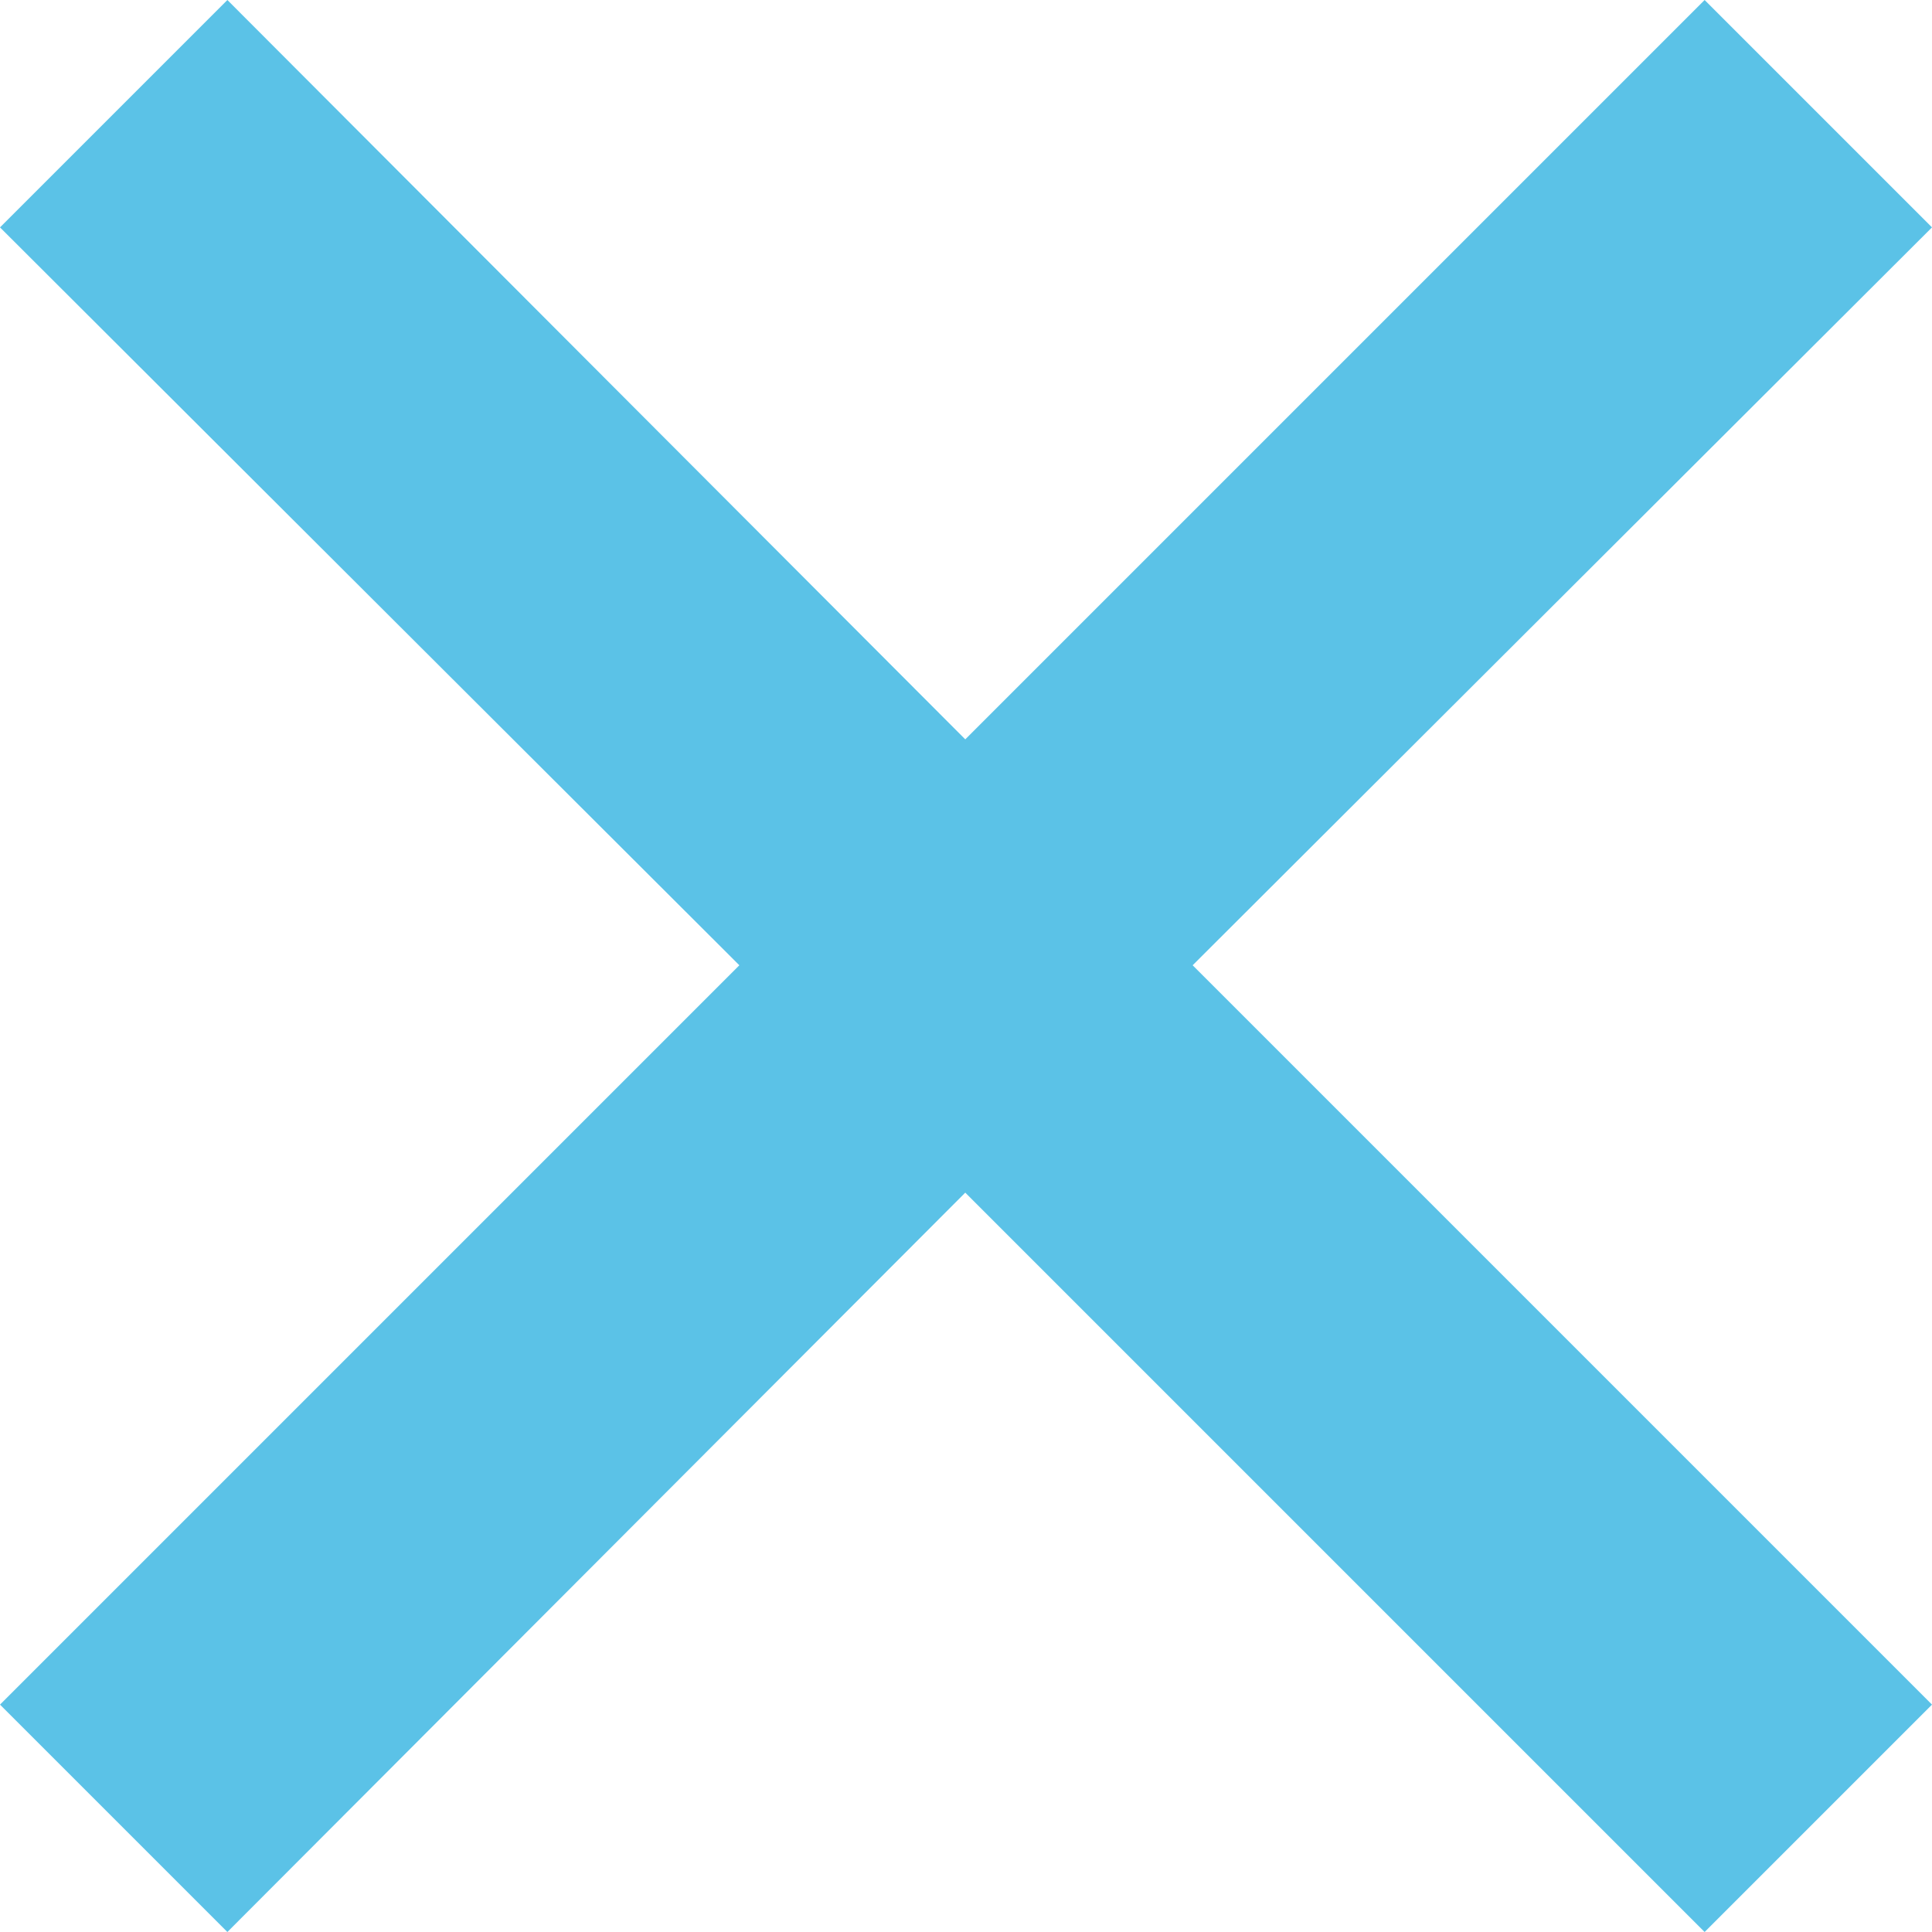 <svg xmlns="http://www.w3.org/2000/svg" viewBox="0 0 13.17 13.17"><defs><style>.cls-1{fill:#5bc2e7;}</style></defs><title>Middel 1</title><g id="Laag_2" data-name="Laag 2"><g id="Wie_is_wie" data-name="Wie is wie"><polygon id="Kruisje" class="cls-1" points="13.17 1.55 11.62 0 6.58 5.04 1.55 0 0 1.55 5.04 6.58 0 11.62 1.55 13.17 6.58 8.13 11.62 13.17 13.17 11.62 8.13 6.58 13.17 1.55"/></g></g></svg>